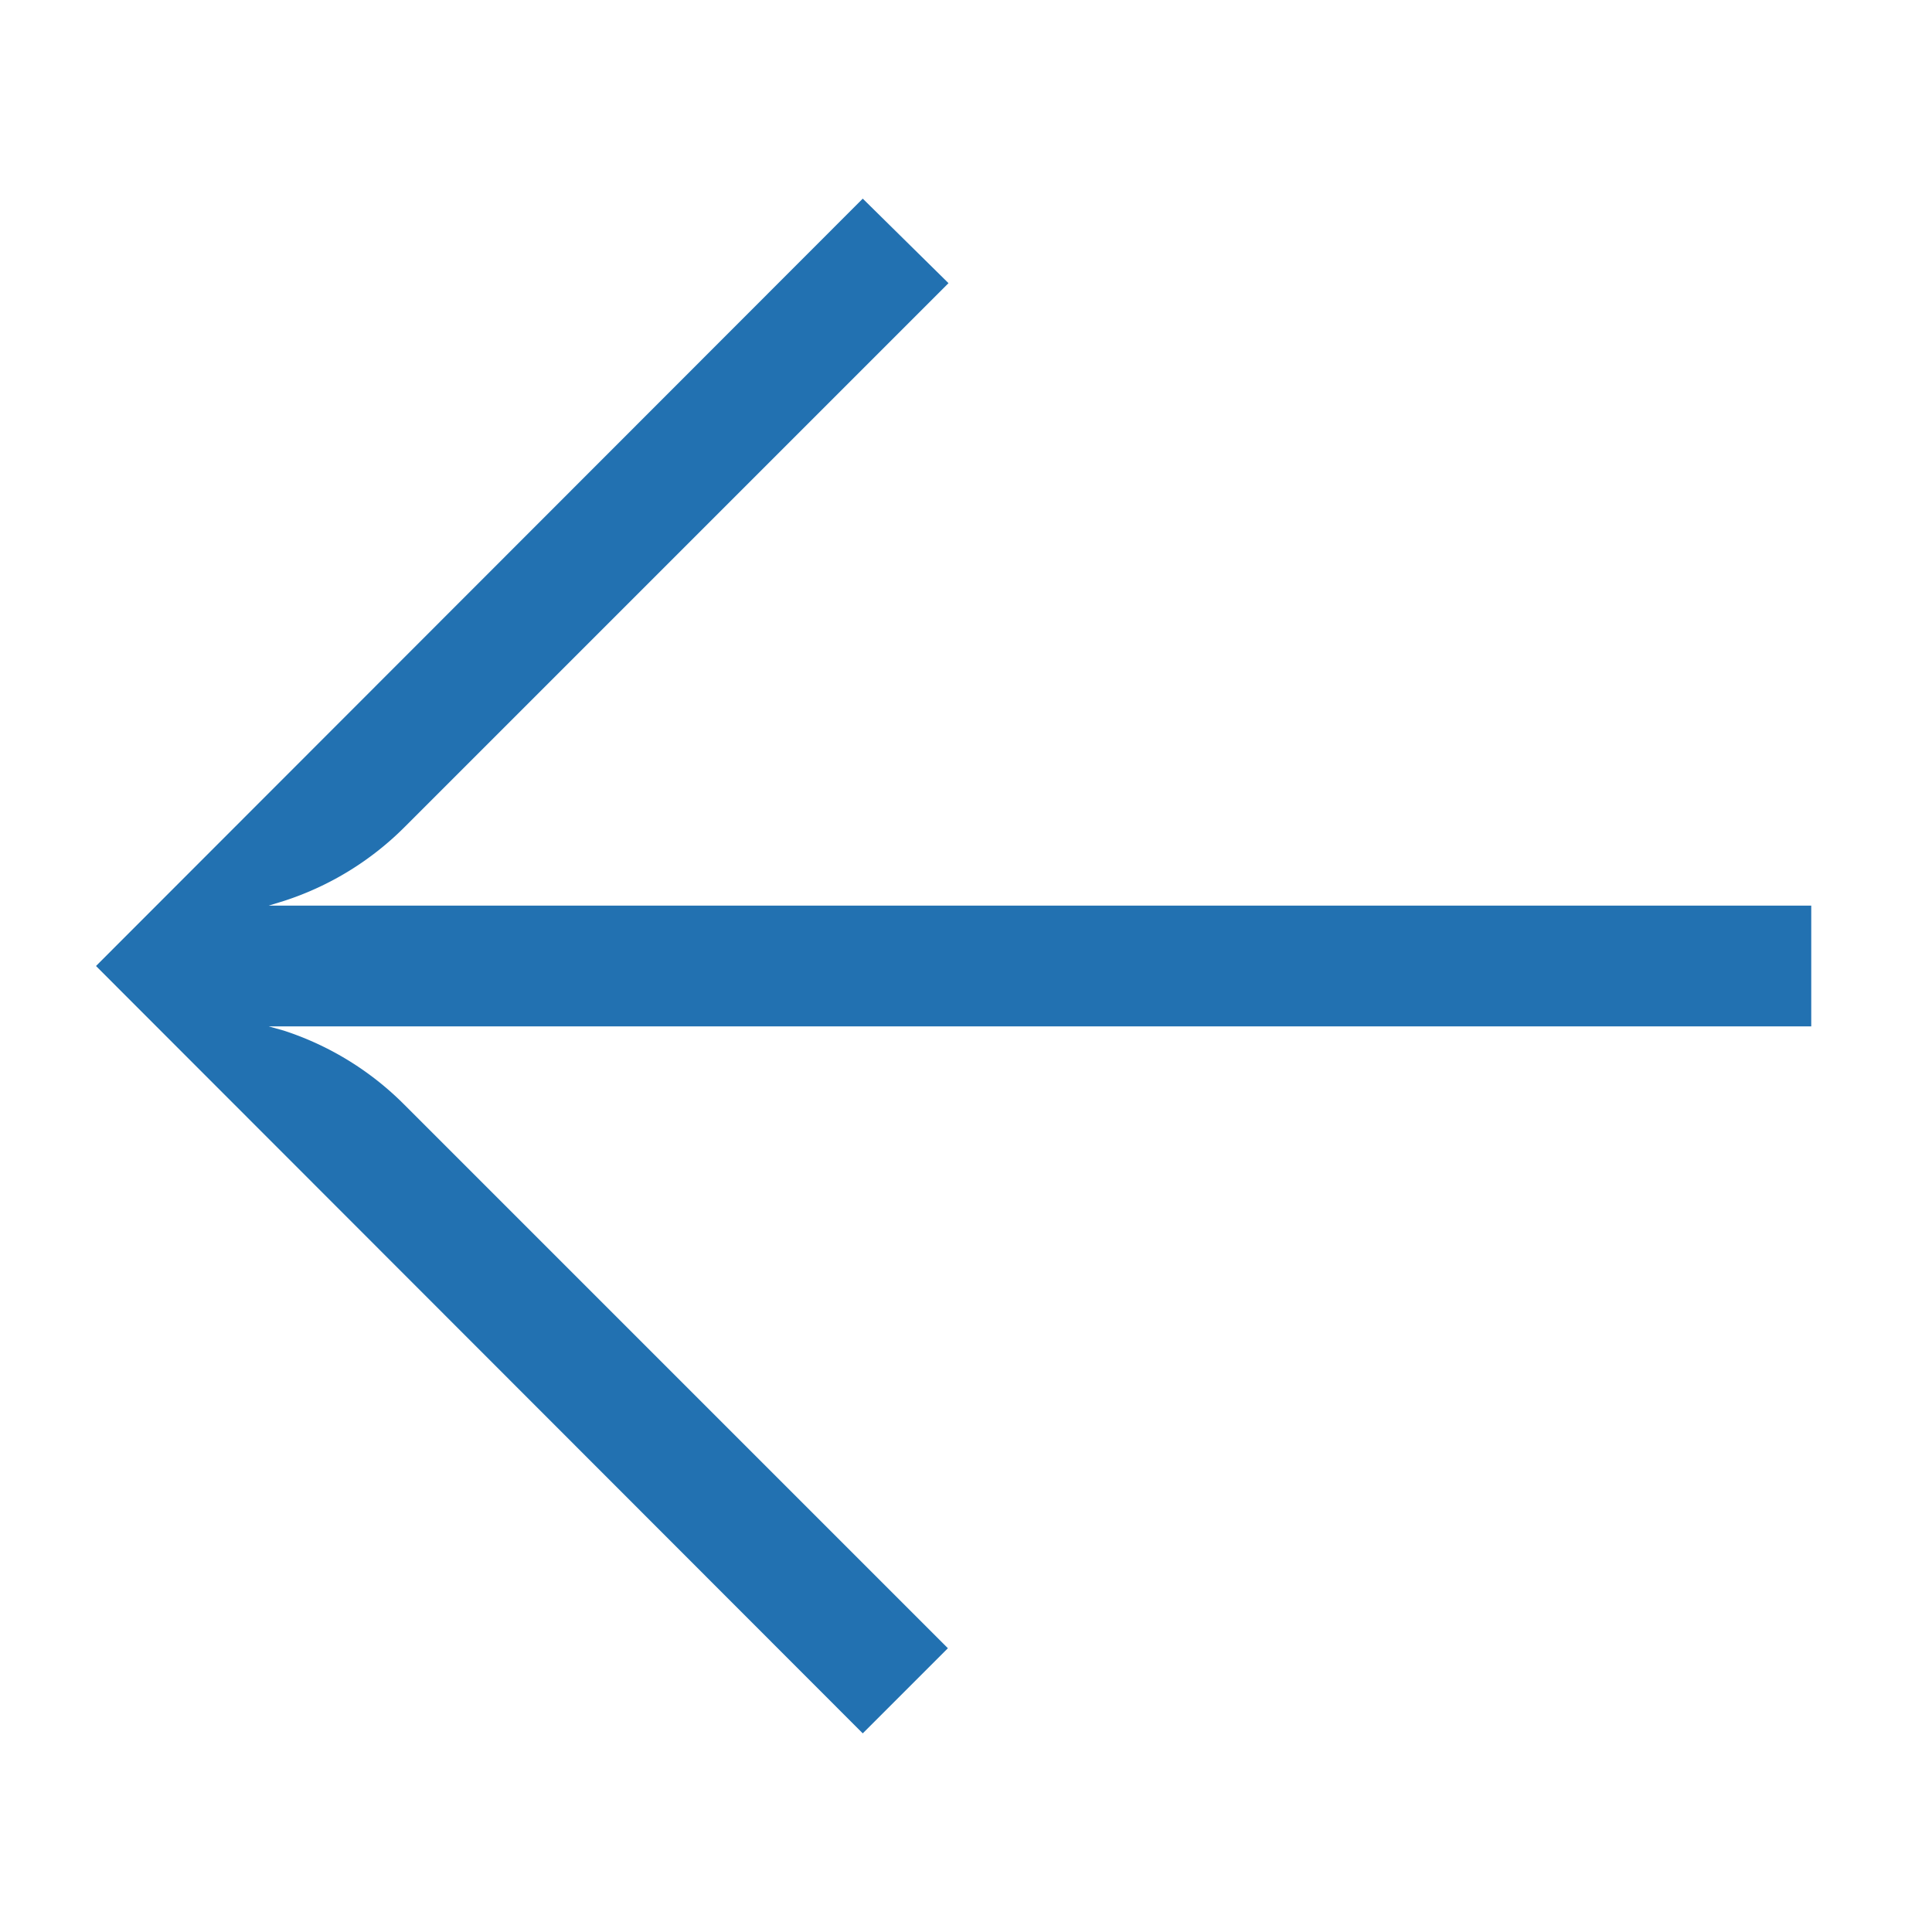 <svg data-name="Layer 1" viewBox="0 0 32 32" xmlns="http://www.w3.org/2000/svg"><path d="M30 15H4.45l.26-.08a5 5 0 0 0 2-1.23l9-9-1.42-1.4L1.59 16l12.7 12.71 1.41-1.41-9-9a5 5 0 0 0-2-1.23L4.45 17H30Z" style="fill:#2271b1"/></svg>